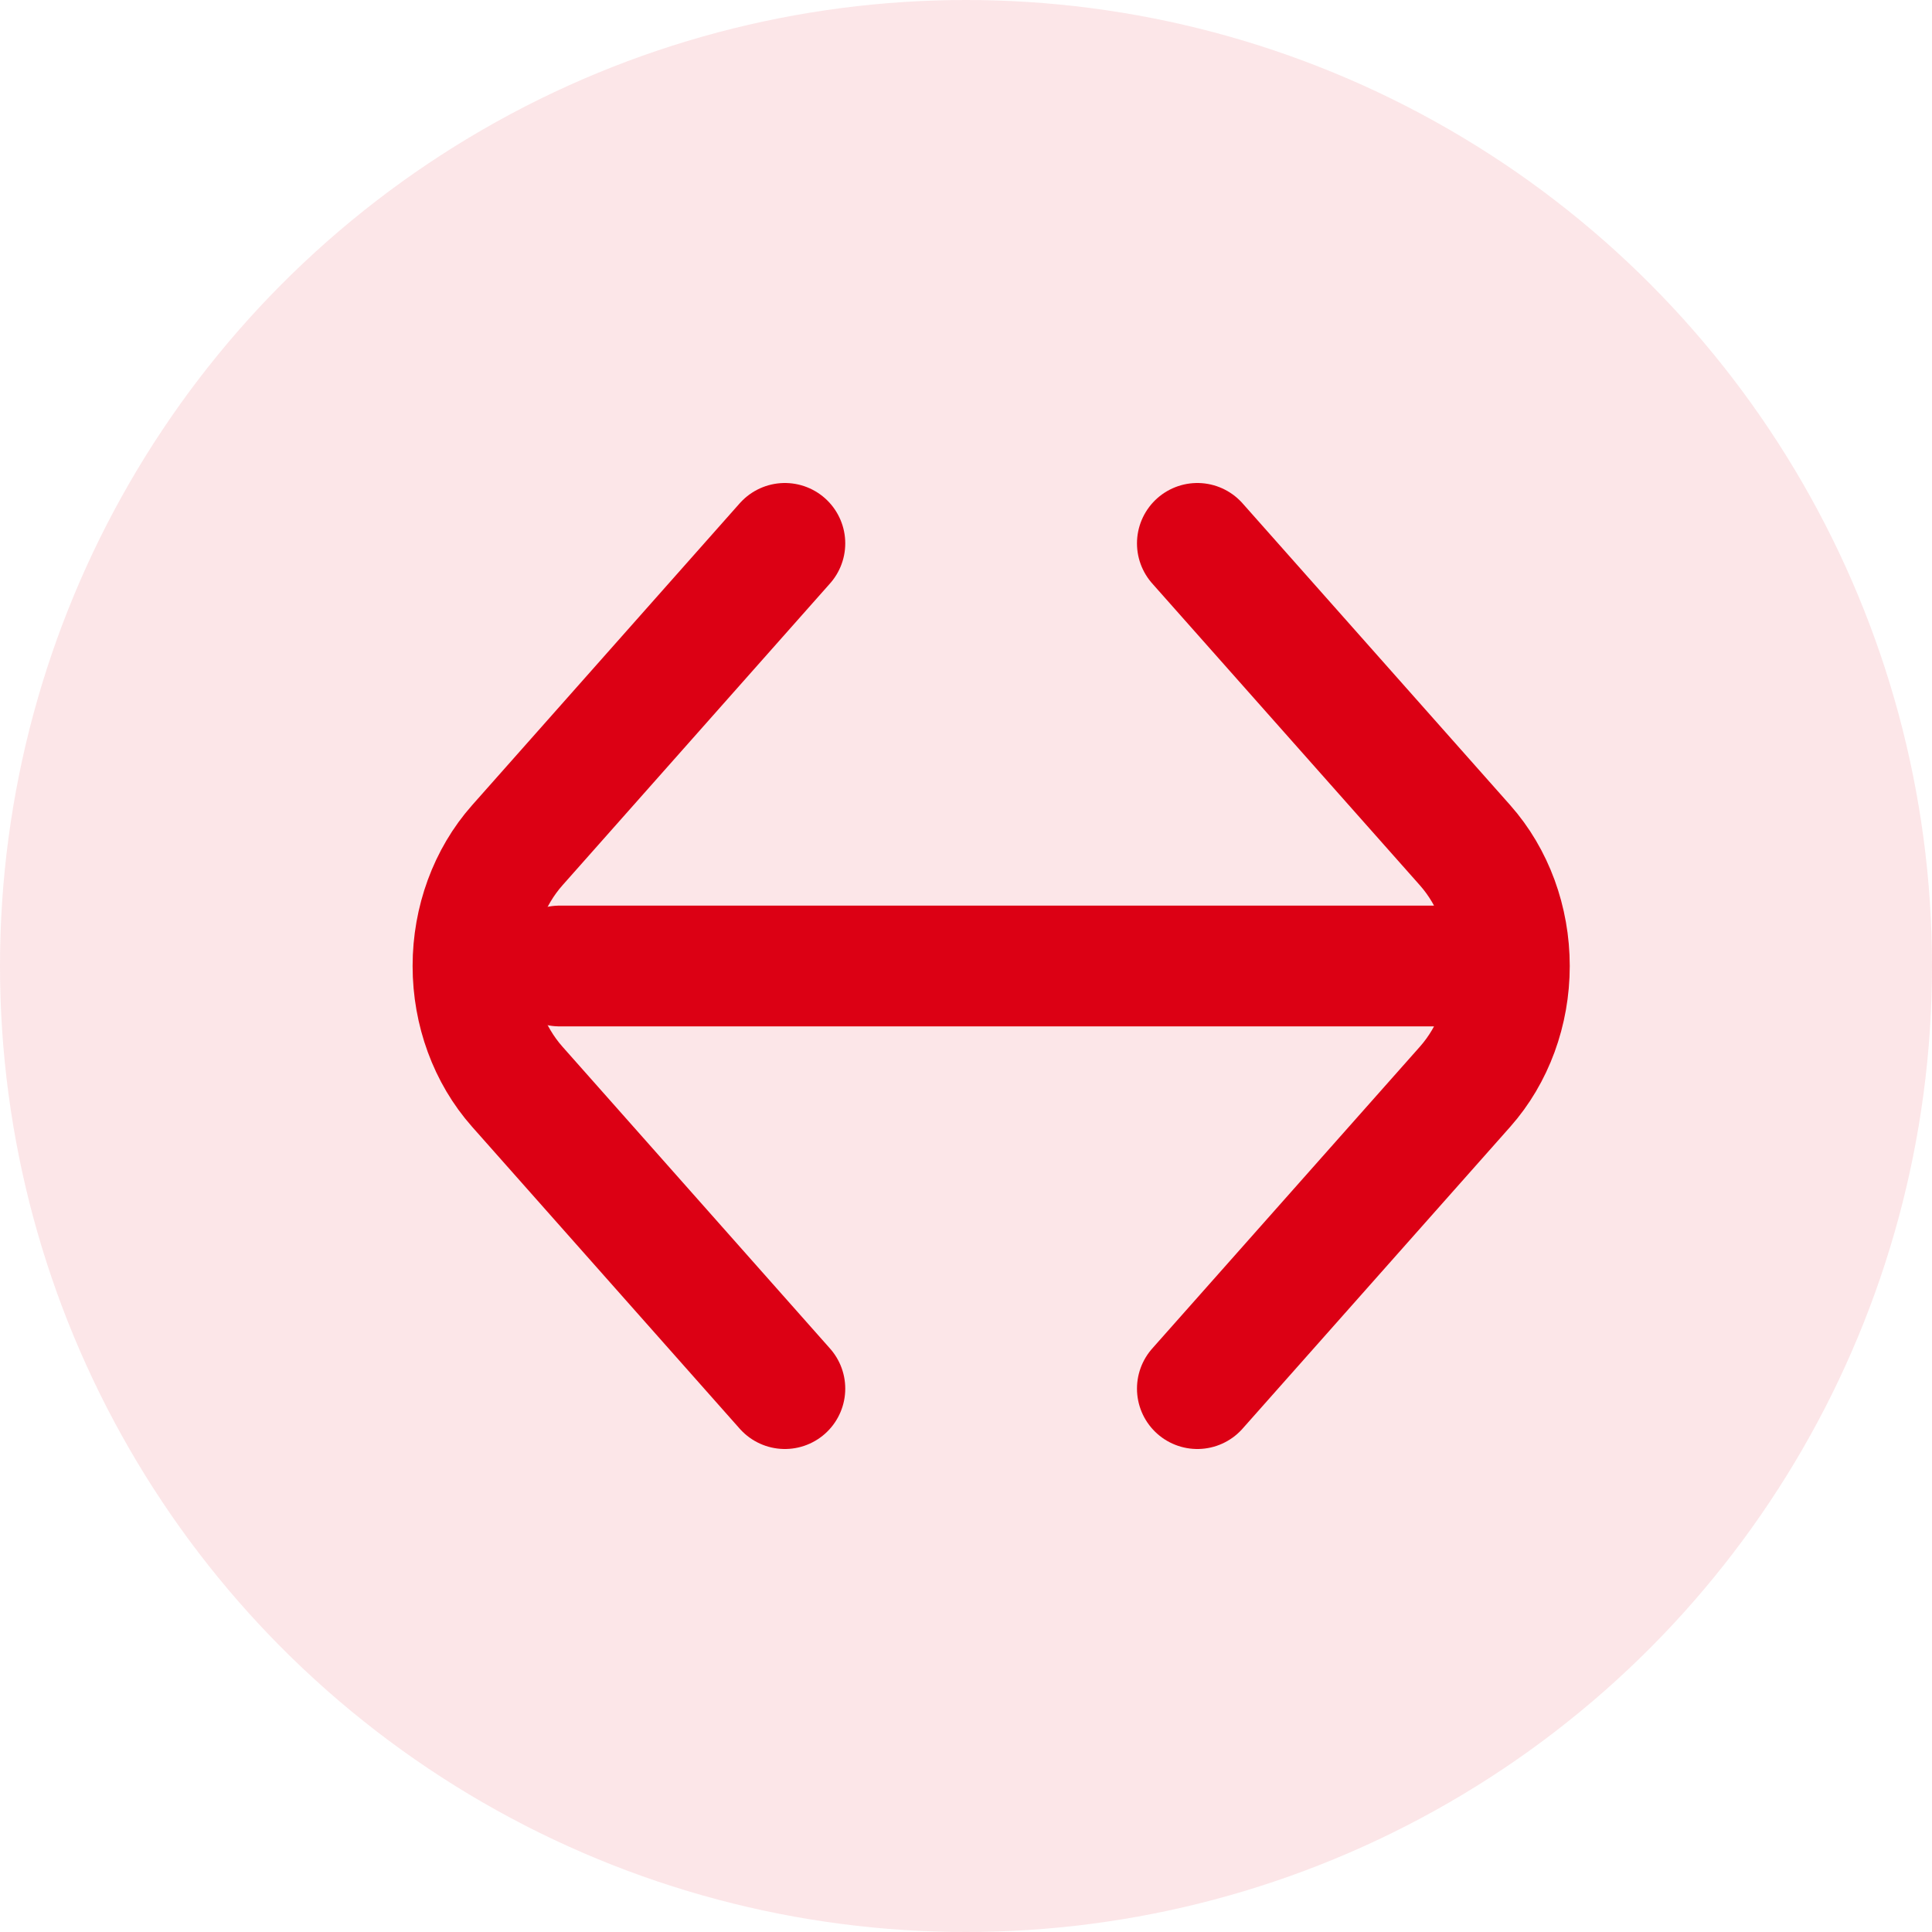 <svg width="16" height="16" viewBox="0 0 16 16" fill="none" xmlns="http://www.w3.org/2000/svg">
<circle opacity="0.1" cx="8" cy="8" r="8" fill="#DC0014"/>
<path d="M12.5 8C12.5 7.625 12.368 7.265 12.133 7L9.916 4.5M12.5 8C12.5 8.375 12.368 8.735 12.133 9L9.916 11.5M12.5 8L4.633 8" stroke="#DC0014" stroke-linecap="round"/>
<path d="M6.5 4.5L4.284 7C4.049 7.265 3.917 7.625 3.917 8C3.917 8.375 4.049 8.735 4.284 9L6.5 11.5" stroke="#DC0014" stroke-linecap="round"/>
</svg>
